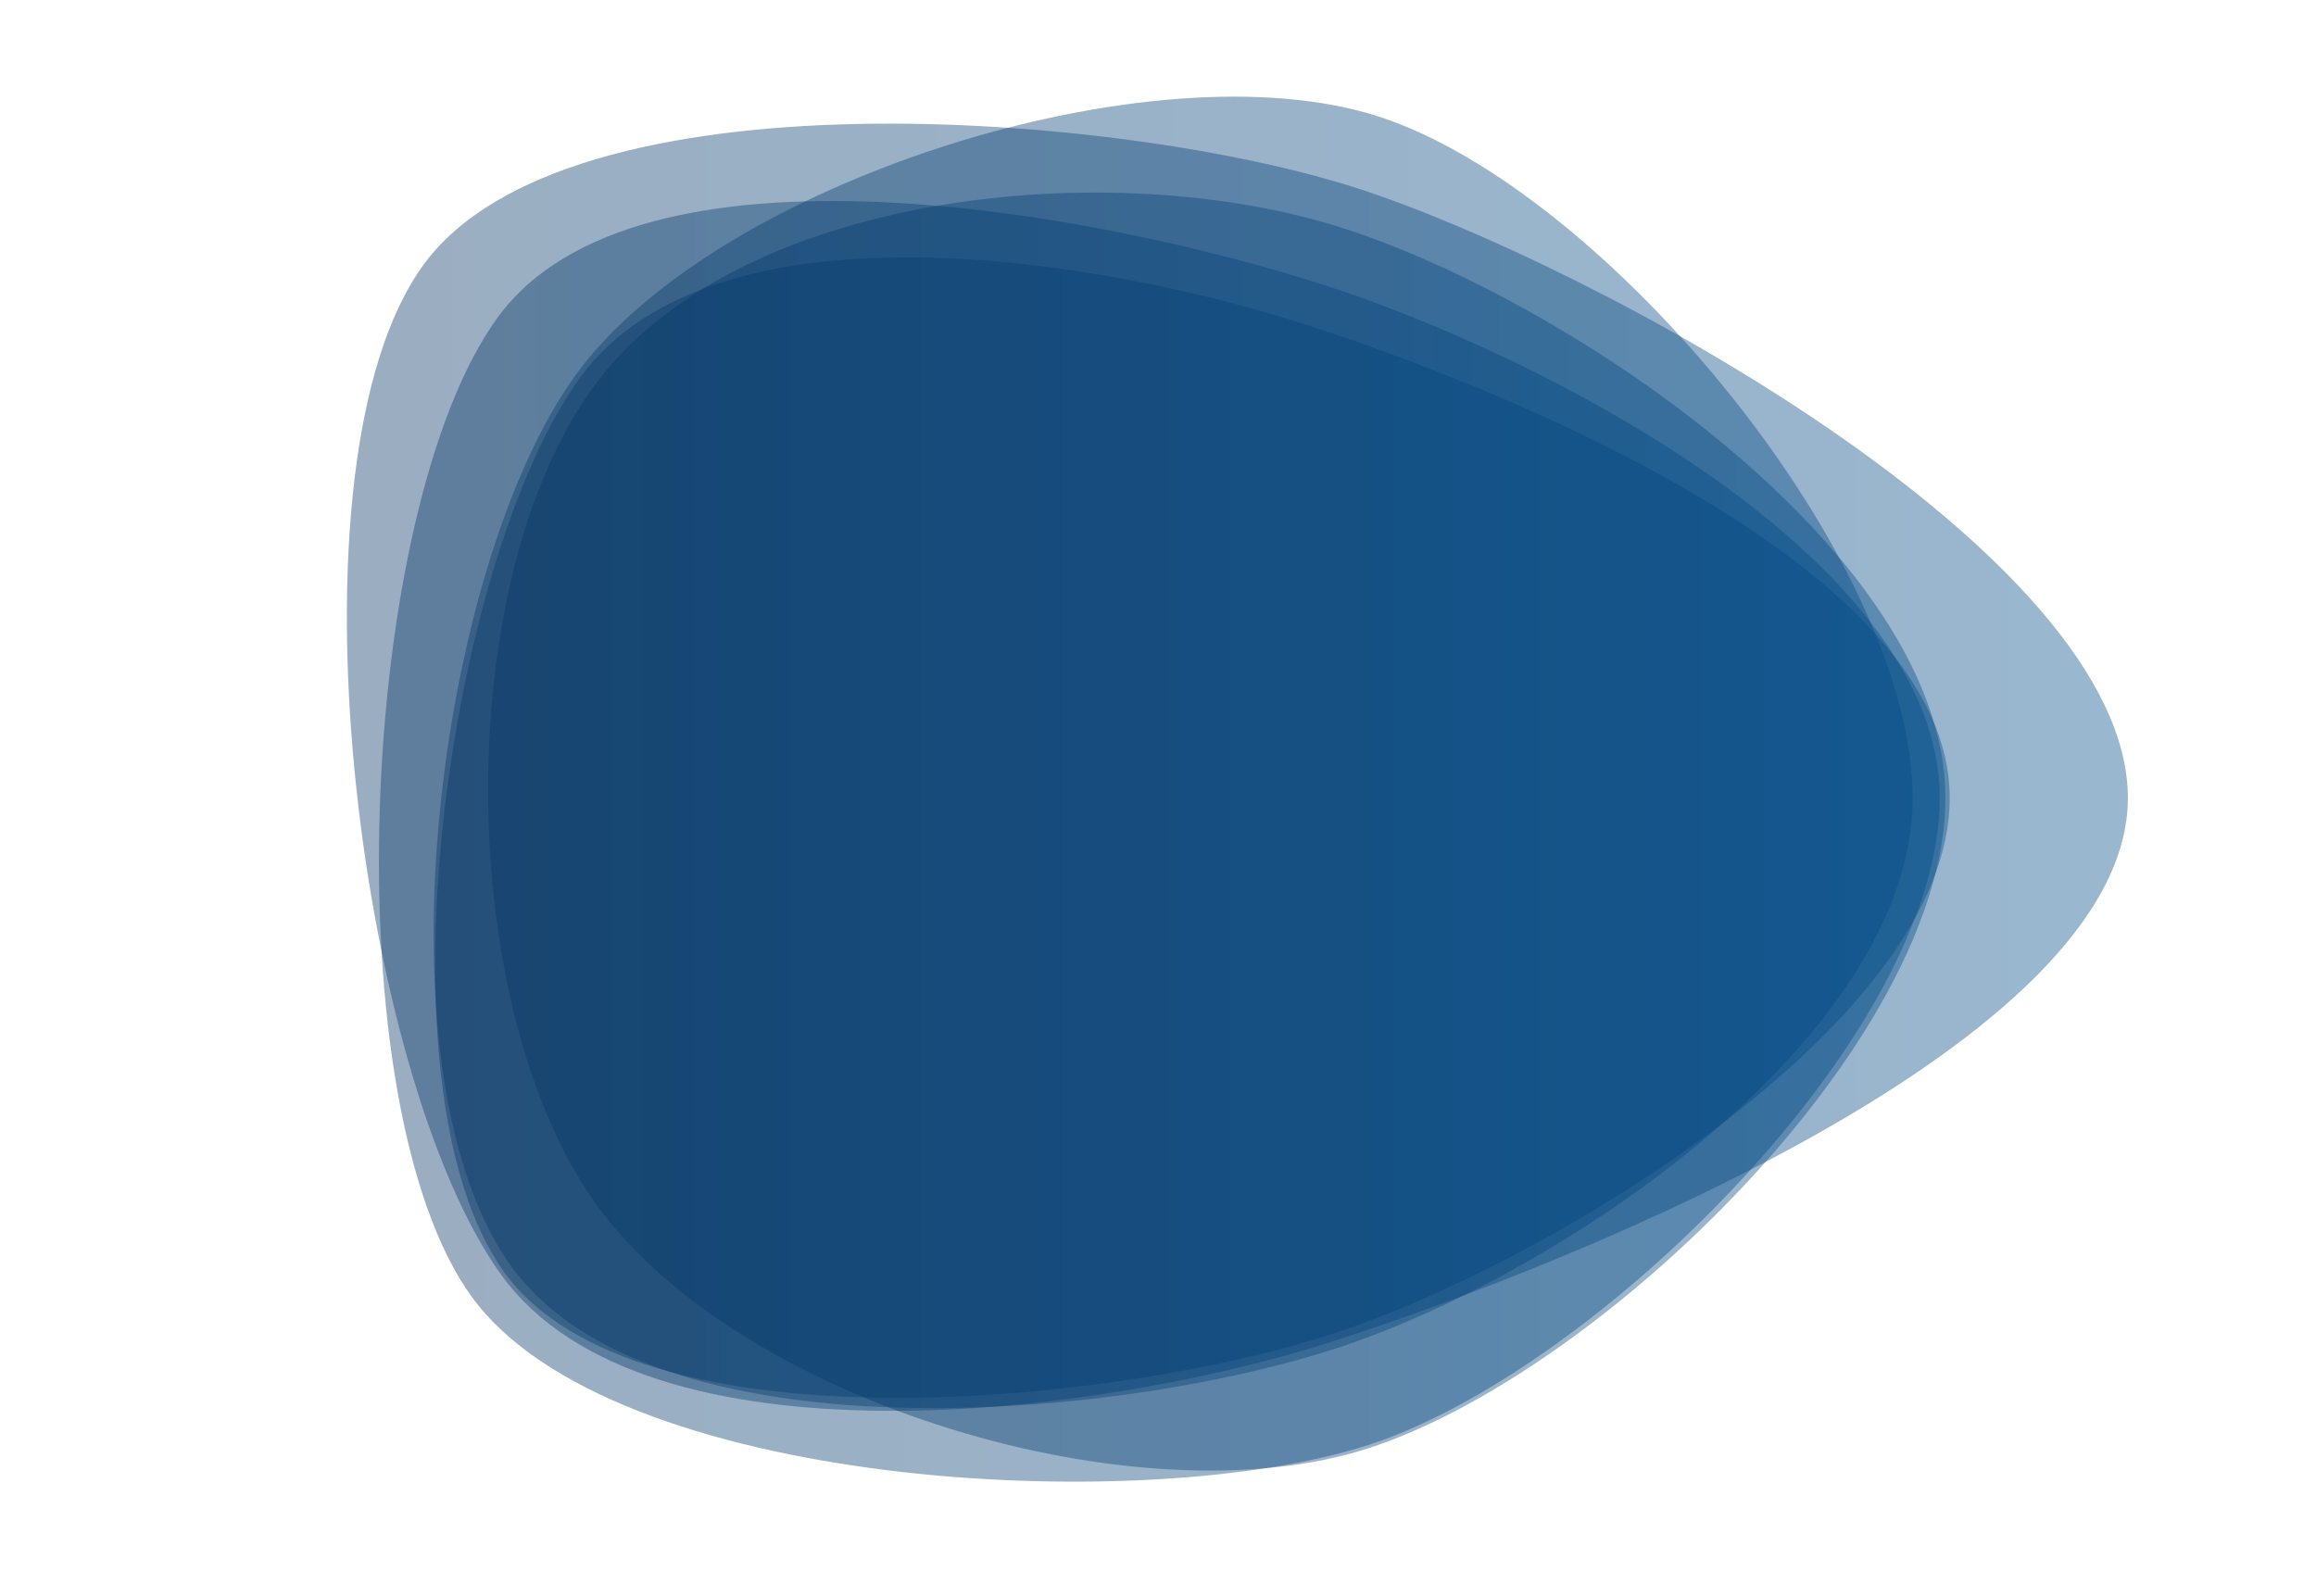 <?xml version="1.0" encoding="utf-8"?>
<svg xmlns="http://www.w3.org/2000/svg" xmlns:xlink="http://www.w3.org/1999/xlink" style="margin: auto; background: rgb(255, 255, 255); display: block; z-index: 1; position: relative; shape-rendering: auto;" width="1625" height="1120" preserveAspectRatio="xMidYMid" viewBox="0 0 1625 1120">
<g transform="translate(812.5,560) scale(1,1) translate(-812.5,-560)"><linearGradient id="lg-0.5217904525814001" x1="0" x2="1" y1="0" y2="0">
  <stop stop-color="#043362" offset="0"></stop>
  <stop stop-color="#004b88" offset="1"></stop>
</linearGradient><path d="M 1342 560 C 1342 727 1097 894 938 946 C 779 998 457 1024 359 889 C 261 754 306 398 404 263 C 502 128 809 30 968 82 C 1127 134 1342 393 1342 560" fill="url(#lg-0.5217904525814001)" opacity="0.4">
  <animate attributeName="d" dur="10s" repeatCount="indefinite" keyTimes="0;0.333;0.667;1" calcmod="spline" keySplines="0.3 0.1 0.7 0.9;0.3 0.1 0.7 0.9;0.3 0.1 0.7 0.9" begin="-4s" values="M 1342 560 C 1342 727 1097 894 938 946 C 779 998 457 1024 359 889 C 261 754 306 398 404 263 C 502 128 809 30 968 82 C 1127 134 1342 393 1342 560;M 1418 560 C 1418 729 1129 985 968 1037 C 807 1089 491 1002 392 865 C 293 728 274 378 373 241 C 472 104 777 122 938 174 C 1099 226 1418 391 1418 560;M 1455 560 C 1455 746 1116 894 939 951 C 762 1008 392 1095 283 944 C 174 793 189 338 298 187 C 407 36 766 101 943 159 C 1120 217 1455 374 1455 560;M 1342 560 C 1342 727 1097 894 938 946 C 779 998 457 1024 359 889 C 261 754 306 398 404 263 C 502 128 809 30 968 82 C 1127 134 1342 393 1342 560"></animate>
</path><path d="M 1368 560 C 1368 718 1085 887 935 936 C 785 985 447 1021 354 893 C 261 765 314 393 407 265 C 500 137 770 180 920 229 C 1070 278 1368 402 1368 560" fill="url(#lg-0.5217904525814001)" opacity="0.4">
  <animate attributeName="d" dur="10s" repeatCount="indefinite" keyTimes="0;0.333;0.667;1" calcmod="spline" keySplines="0.3 0.1 0.7 0.9;0.3 0.1 0.7 0.9;0.3 0.1 0.7 0.9" begin="-4s" values="M 1368 560 C 1368 718 1085 887 935 936 C 785 985 447 1021 354 893 C 261 765 314 393 407 265 C 500 137 770 180 920 229 C 1070 278 1368 402 1368 560;M 1413 560 C 1413 715 1065 837 918 885 C 771 933 520 964 429 839 C 338 714 341 408 432 283 C 523 158 774 179 921 227 C 1068 275 1413 405 1413 560;M 1385 560 C 1385 730 1104 911 943 963 C 782 1015 494 1001 394 864 C 294 727 212 334 312 197 C 412 60 784 100 945 152 C 1106 204 1385 390 1385 560;M 1368 560 C 1368 718 1085 887 935 936 C 785 985 447 1021 354 893 C 261 765 314 393 407 265 C 500 137 770 180 920 229 C 1070 278 1368 402 1368 560"></animate>
</path><path d="M 1361 560 C 1361 726 1118 963 960 1014 C 802 1065 429 1045 331 910 C 233 775 251 358 349 223 C 447 88 771 149 929 200 C 1087 251 1361 394 1361 560" fill="url(#lg-0.5217904525814001)" opacity="0.4">
  <animate attributeName="d" dur="10s" repeatCount="indefinite" keyTimes="0;0.333;0.667;1" calcmod="spline" keySplines="0.3 0.1 0.7 0.9;0.3 0.1 0.7 0.9;0.3 0.1 0.7 0.9" begin="-4s" values="M 1361 560 C 1361 726 1118 963 960 1014 C 802 1065 429 1045 331 910 C 233 775 251 358 349 223 C 447 88 771 149 929 200 C 1087 251 1361 394 1361 560;M 1435 560 C 1435 744 1146 990 971 1047 C 796 1104 368 1110 260 961 C 152 812 189 334 297 185 C 405 36 798 8 973 65 C 1148 122 1435 376 1435 560;M 1404 560 C 1404 746 1116 894 939 951 C 762 1008 376 1106 267 956 C 158 806 249 380 358 230 C 467 80 765 104 942 161 C 1119 218 1404 374 1404 560;M 1361 560 C 1361 726 1118 963 960 1014 C 802 1065 429 1045 331 910 C 233 775 251 358 349 223 C 447 88 771 149 929 200 C 1087 251 1361 394 1361 560"></animate>
</path><path d="M 1493 560 C 1493 732 1100 888 936 941 C 772 994 453 1034 352 895 C 251 756 196 325 297 186 C 398 47 788 79 952 132 C 1116 185 1493 388 1493 560" fill="url(#lg-0.5217904525814001)" opacity="0.4">
  <animate attributeName="d" dur="10s" repeatCount="indefinite" keyTimes="0;0.333;0.667;1" calcmod="spline" keySplines="0.3 0.1 0.7 0.9;0.3 0.1 0.7 0.9;0.3 0.1 0.7 0.9" begin="-4s" values="M 1493 560 C 1493 732 1100 888 936 941 C 772 994 453 1034 352 895 C 251 756 196 325 297 186 C 398 47 788 79 952 132 C 1116 185 1493 388 1493 560;M 1464 560 C 1464 731 1115 938 952 991 C 789 1044 491 1005 390 867 C 289 729 288 390 389 252 C 490 114 790 75 953 128 C 1116 181 1464 389 1464 560;M 1444 560 C 1444 730 1106 911 944 964 C 782 1017 439 1042 339 904 C 239 766 226 345 326 207 C 426 69 796 59 958 111 C 1120 163 1444 390 1444 560;M 1493 560 C 1493 732 1100 888 936 941 C 772 994 453 1034 352 895 C 251 756 196 325 297 186 C 398 47 788 79 952 132 C 1116 185 1493 388 1493 560"></animate>
</path><path d="M 1365 560 C 1365 730 1123 963 961 1016 C 799 1069 519 984 419 846 C 319 708 316 410 416 272 C 516 134 780 108 942 160 C 1104 212 1365 390 1365 560" fill="url(#lg-0.5217904525814001)" opacity="0.4">
  <animate attributeName="d" dur="10s" repeatCount="indefinite" keyTimes="0;0.333;0.667;1" calcmod="spline" keySplines="0.3 0.1 0.7 0.9;0.3 0.1 0.7 0.9;0.3 0.1 0.7 0.9" begin="-4s" values="M 1365 560 C 1365 730 1123 963 961 1016 C 799 1069 519 984 419 846 C 319 708 316 410 416 272 C 516 134 780 108 942 160 C 1104 212 1365 390 1365 560;M 1483 560 C 1483 742 1135 963 962 1019 C 789 1075 489 1019 382 872 C 275 725 248 375 355 228 C 462 81 805 -6 978 50 C 1151 106 1483 378 1483 560;M 1328 560 C 1328 721 1105 940 952 990 C 799 1040 535 961 440 830 C 345 699 301 387 396 257 C 491 127 771 166 924 216 C 1077 266 1328 399 1328 560;M 1365 560 C 1365 730 1123 963 961 1016 C 799 1069 519 984 419 846 C 319 708 316 410 416 272 C 516 134 780 108 942 160 C 1104 212 1365 390 1365 560"></animate>
</path></g>
</svg>